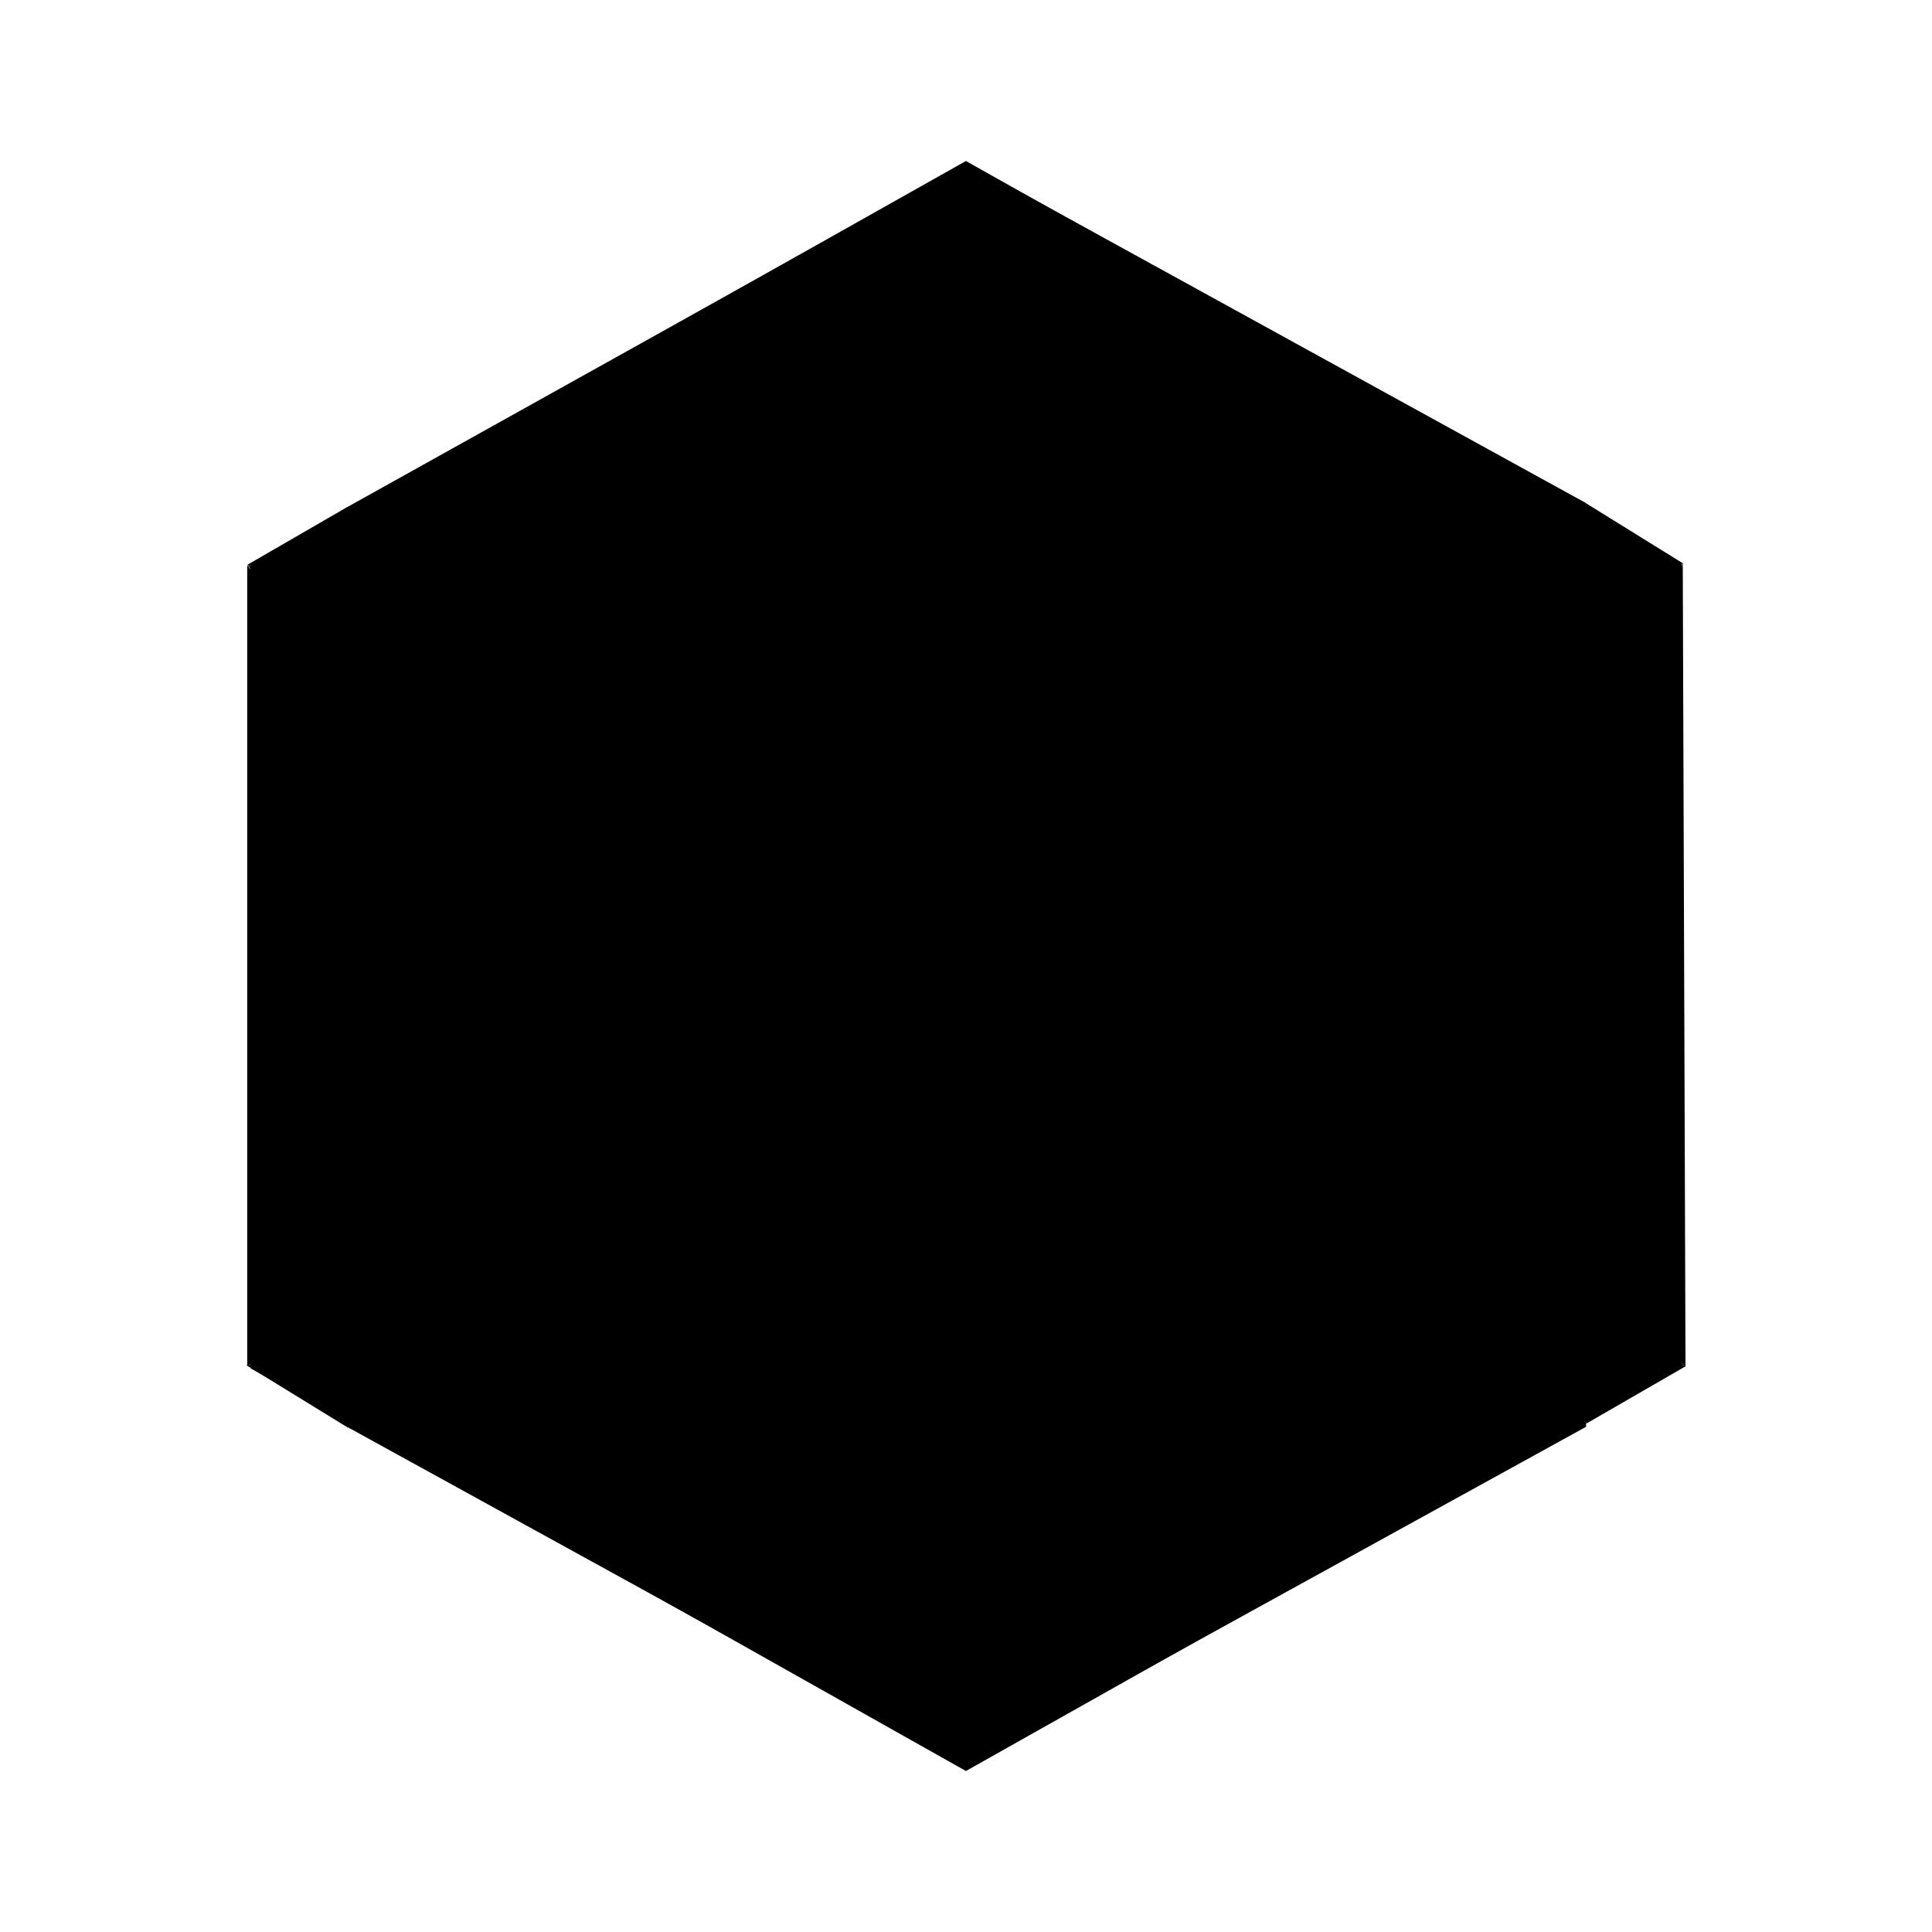 <svg xmlns="http://www.w3.org/2000/svg" xmlns:xlink="http://www.w3.org/1999/xlink" width="24" height="24" viewBox="0 0 24 24"><path fill="currentColor" d="M3.113 7.003L11.999 2l8.887 5.003v9.994L11.999 22l-8.886-5.003z"/><path fill="currentColor" d="m6.555 8.999l5.45-2.97l5.454 3.068v6.002l-5.465 2.874l-5.44-2.874z"/><path fill="currentColor" d="m8.276 9.994l3.73-2.133l3.731 2.134v4.072L12.009 16.3l-3.733-2.232zm3.24-6.768v.972l-6.299 3.47l-.92-.457zm.968 0v.987l6.295 3.47l.924-.472zm-.022 17.498v-.943l6.272-3.518l.974.52zm-.946.025V19.8l-6.261-3.5l-.948.47z"/><path fill="currentColor" d="m12.003 2.02l-.477 1.211l-7.23 3.993v-.915L12 2.015v-.003l.002.002l.005-.003l-.002.004l7.698 4.235l-.013.96l-7.202-3.979zm.007 19.937l-.493-1.23l-7.207-3.968v.965l7.698 4.236l-.001.004l.003-.002l7.693-4.238v-.947l-7.24 3.937z"/><path fill="currentColor" d="m11.506 3.246l.498-1.234l.48 1.21v.964l-.462-.25l-.516.267zm0 17.468l.502 1.249l.454-1.248v-.926l-.492.267l-.464-.267zM3.073 7.016l1.235-.714v.906zm17.838-.015l-1.21-.75l-.016.954zm.027 9.972l-1.235.713v-.889zM3.062 16.96l1.262.776v-.956z"/><path fill="currentColor" d="m3.786 7.441l-.711-.426l1.233.186zm16.408-.009l.71-.43l-1.224.185z"/><path fill="currentColor" d="m3.508 7.562l-.435-.546l.724.416zm16.957-.004l.447-.556l-.718.421z"/><path fill="currentColor" d="m4.284 7.199l.952.467l-.483.278l-.208.53l-.573-.468v8.014l-.901.952v-9.95l.443.53zm15.407-.007l-.952.467l.482.278v.518l.82-.518v8.087l.897.953l-.034-9.962l-.444.53z"/><path fill="currentColor" d="m4.546 8.465l-.574-.487v8.042l-.892.935l1.466-.747zm14.922-.187l.573-.364v8.077l.895.984l-1.468-.834zM5.694 8.44l-1.148-.642v8.434l1.148-.68zm12.626-.017l1.147-.61v8.36l-1.147-.63zm-12.052.375l-.574-.354v7.118l.574-.341zm11.478.138l.574-.5v7.118l-.574-.334z"/><path fill="currentColor" d="m5.23 8.19l-.473-.276l7.25-3.992l7.239 4.01l-.453.304l-6.786-3.865z"/><path fill="currentColor" d="M6.268 8.833L5.21 8.177l6.797-3.834l6.782 3.893l-1.043.702l-5.74-3.23zm-.004 6.373l-1.456.856l7.166 4.003l7.25-4.062l-1.485-.797l-5.737 3.072z"/><path fill="currentColor" d="m7.99 9.86l-1.197-.748l5.214-2.853l5.175 2.865l-1.157.737l-4.018-2.308zm-.004 4.346l-1.144.78l5.13 2.726l5.195-2.727l-1.143-.779l-4.053 2.42z"/><path fill="currentColor" d="m6.842 9.129l1.147.731v4.368l-1.147.765zm10.33 0l-1.147.732l-.001 4.366l1.148.765zm-5.165-.969l-3.444 1.92l1.279.715l2.165-1.17l2.152 1.17l1.291-.715z"/><path fill="currentColor" d="M8.563 13.918v-3.859l1.294.754h4.299l1.294-.754v3.859l-2.08 1.233h-2.704z"/><path fill="currentColor" d="m9.711 10.786l2.308-1.27l2.283 1.27v2.516l-1.013.583l.452 3.215l-1.722.956l-1.746-.956l.5-3.215l-1.062-.583zm9.028 5.485l.488-.272l1.71.976l-1.233-.164zm-13.476.037l-.447-.254l-1.744.901l1.235-.16z"/></svg>